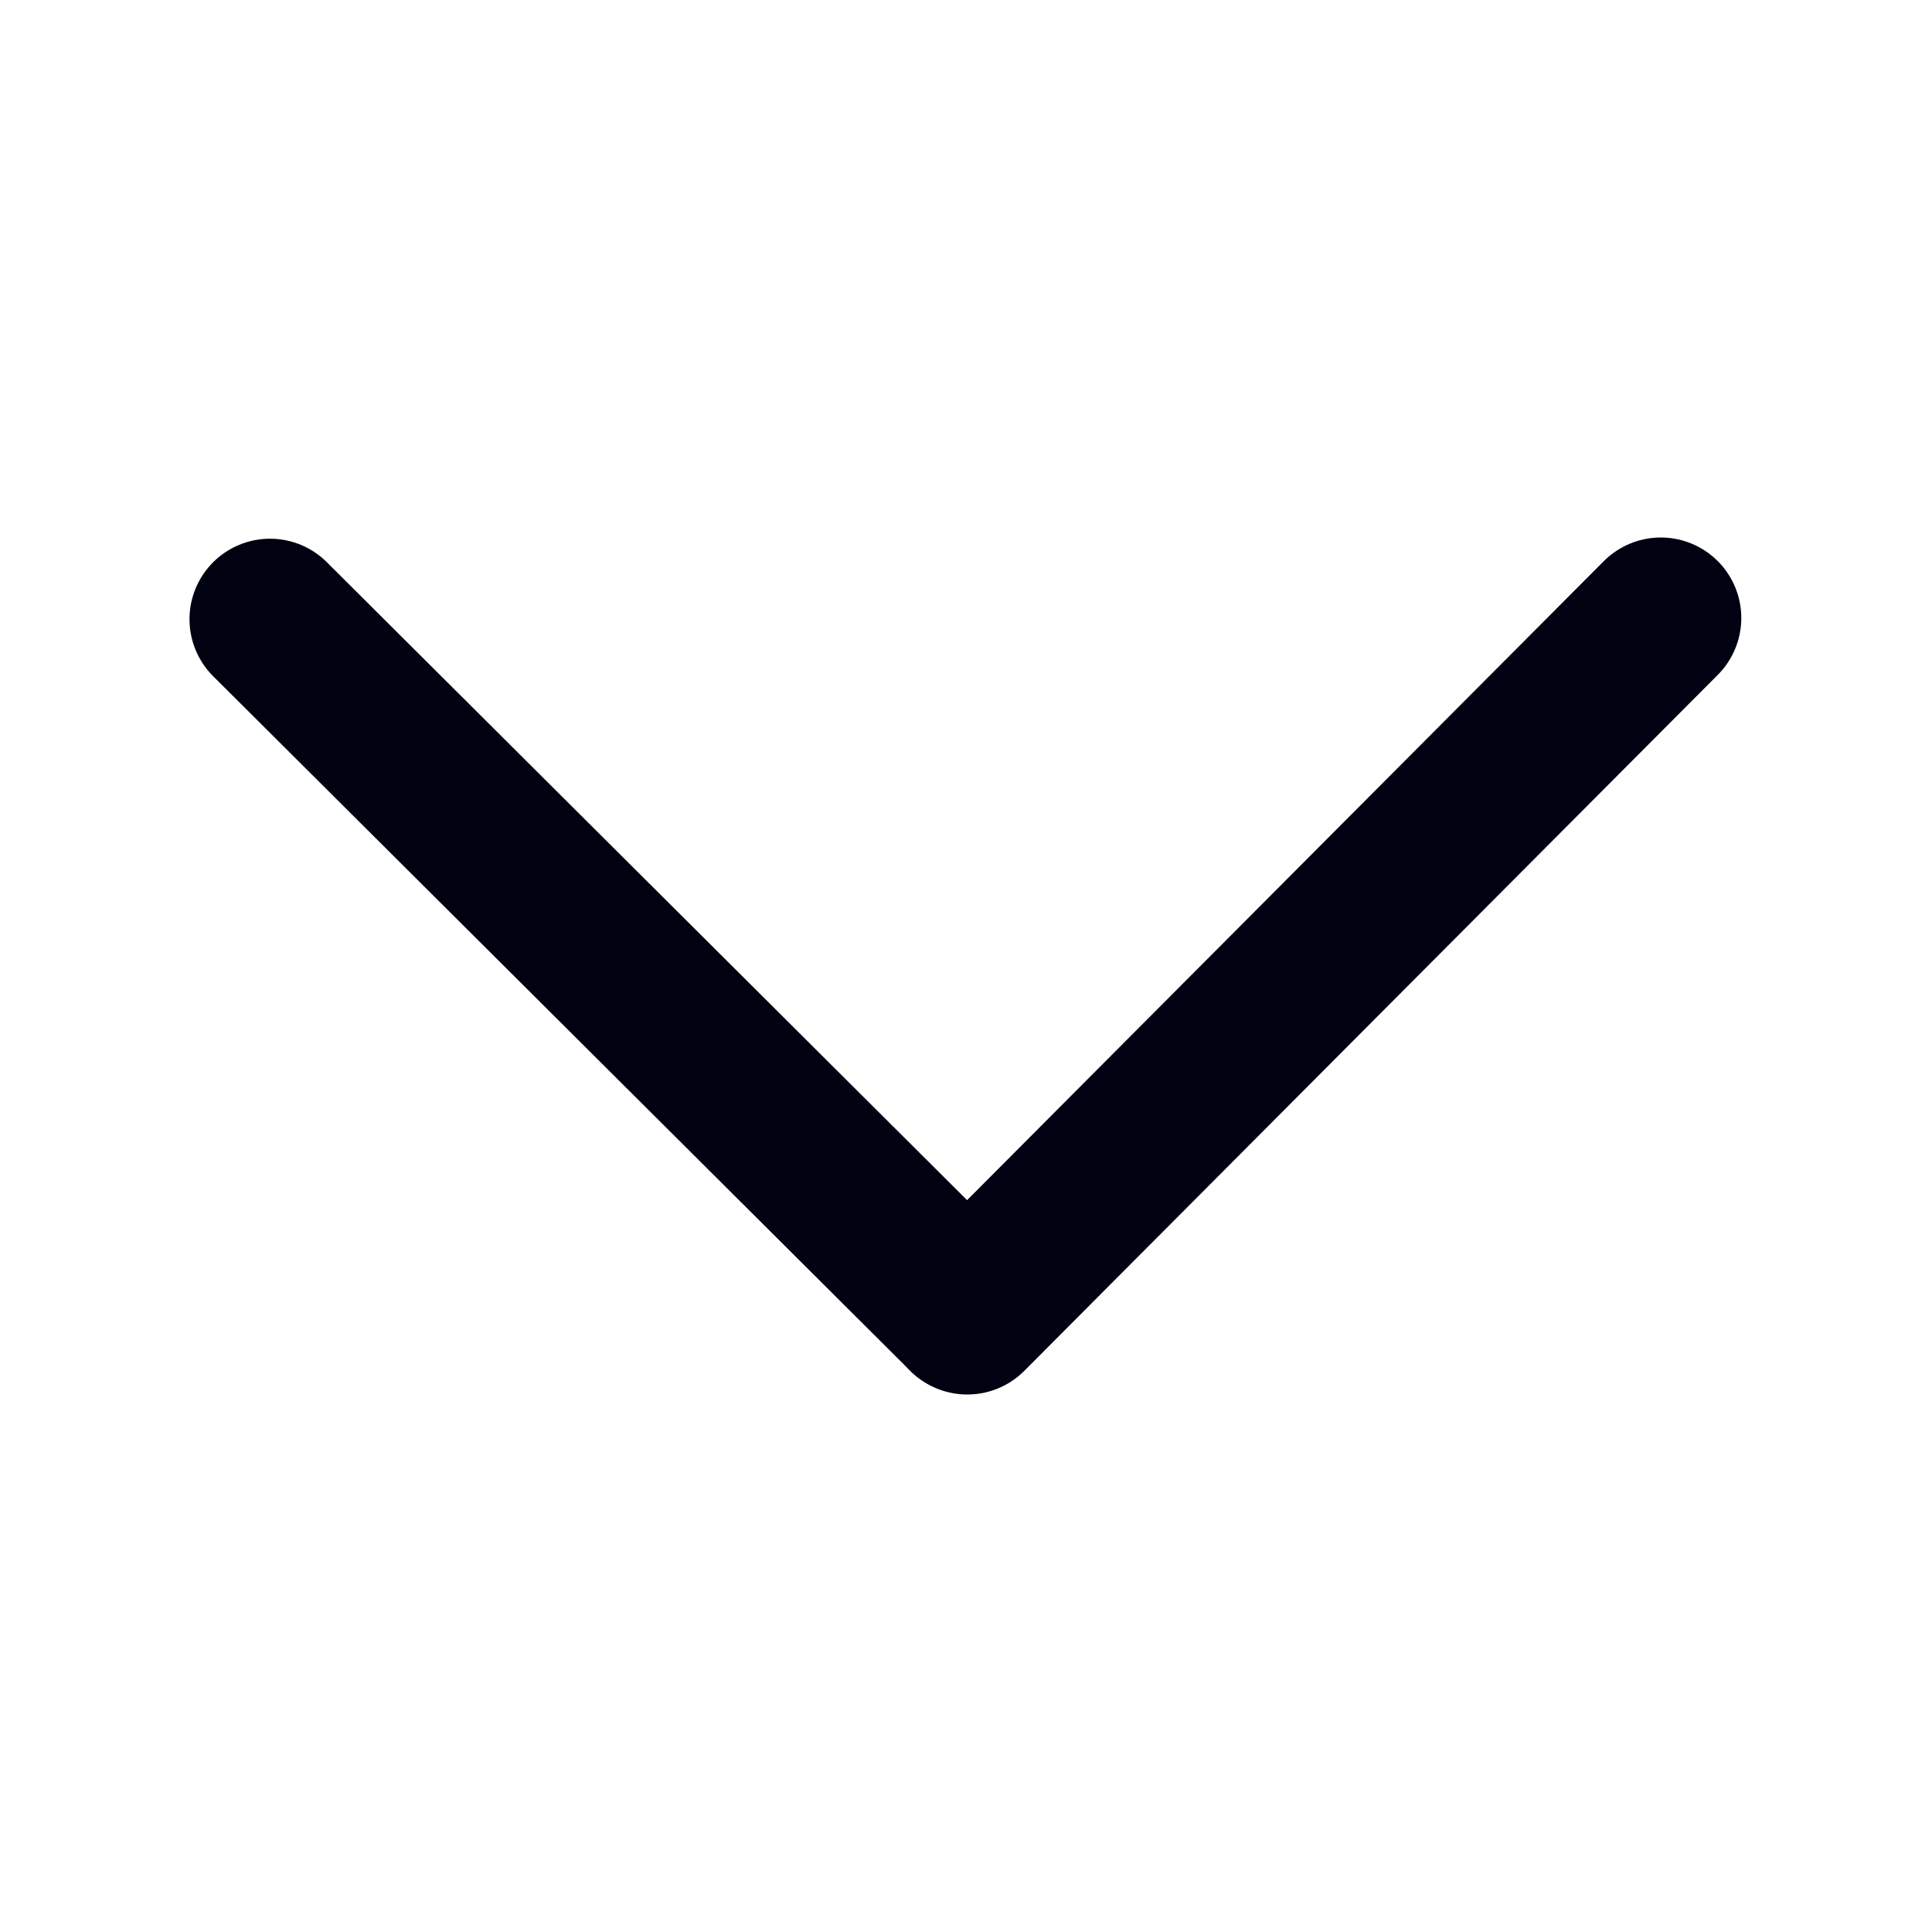 <?xml version="1.0" encoding="utf-8"?>
<!-- Generator: Adobe Illustrator 16.0.0, SVG Export Plug-In . SVG Version: 6.00 Build 0)  -->
<!DOCTYPE svg PUBLIC "-//W3C//DTD SVG 1.1//EN" "http://www.w3.org/Graphics/SVG/1.1/DTD/svg11.dtd">
<svg version="1.1" id="Layer_1" xmlns="http://www.w3.org/2000/svg" xmlns:xlink="http://www.w3.org/1999/xlink" x="0px" y="0px"
	 width="24px" height="24px" viewBox="0 0 24 24" enable-background="new 0 0 24 24" xml:space="preserve">
<g>
	
		<line fill="none" stroke="#000111" stroke-width="2" stroke-linecap="round" stroke-miterlimit="10" x1="20.631" y1="7.677" x2="12.016" y2="16.323"/>
	
		<line fill="none" stroke="#000111" stroke-width="2" stroke-linecap="round" stroke-miterlimit="10" x1="3.354" y1="7.692" x2="12.008" y2="16.315"/>
</g>
</svg>
